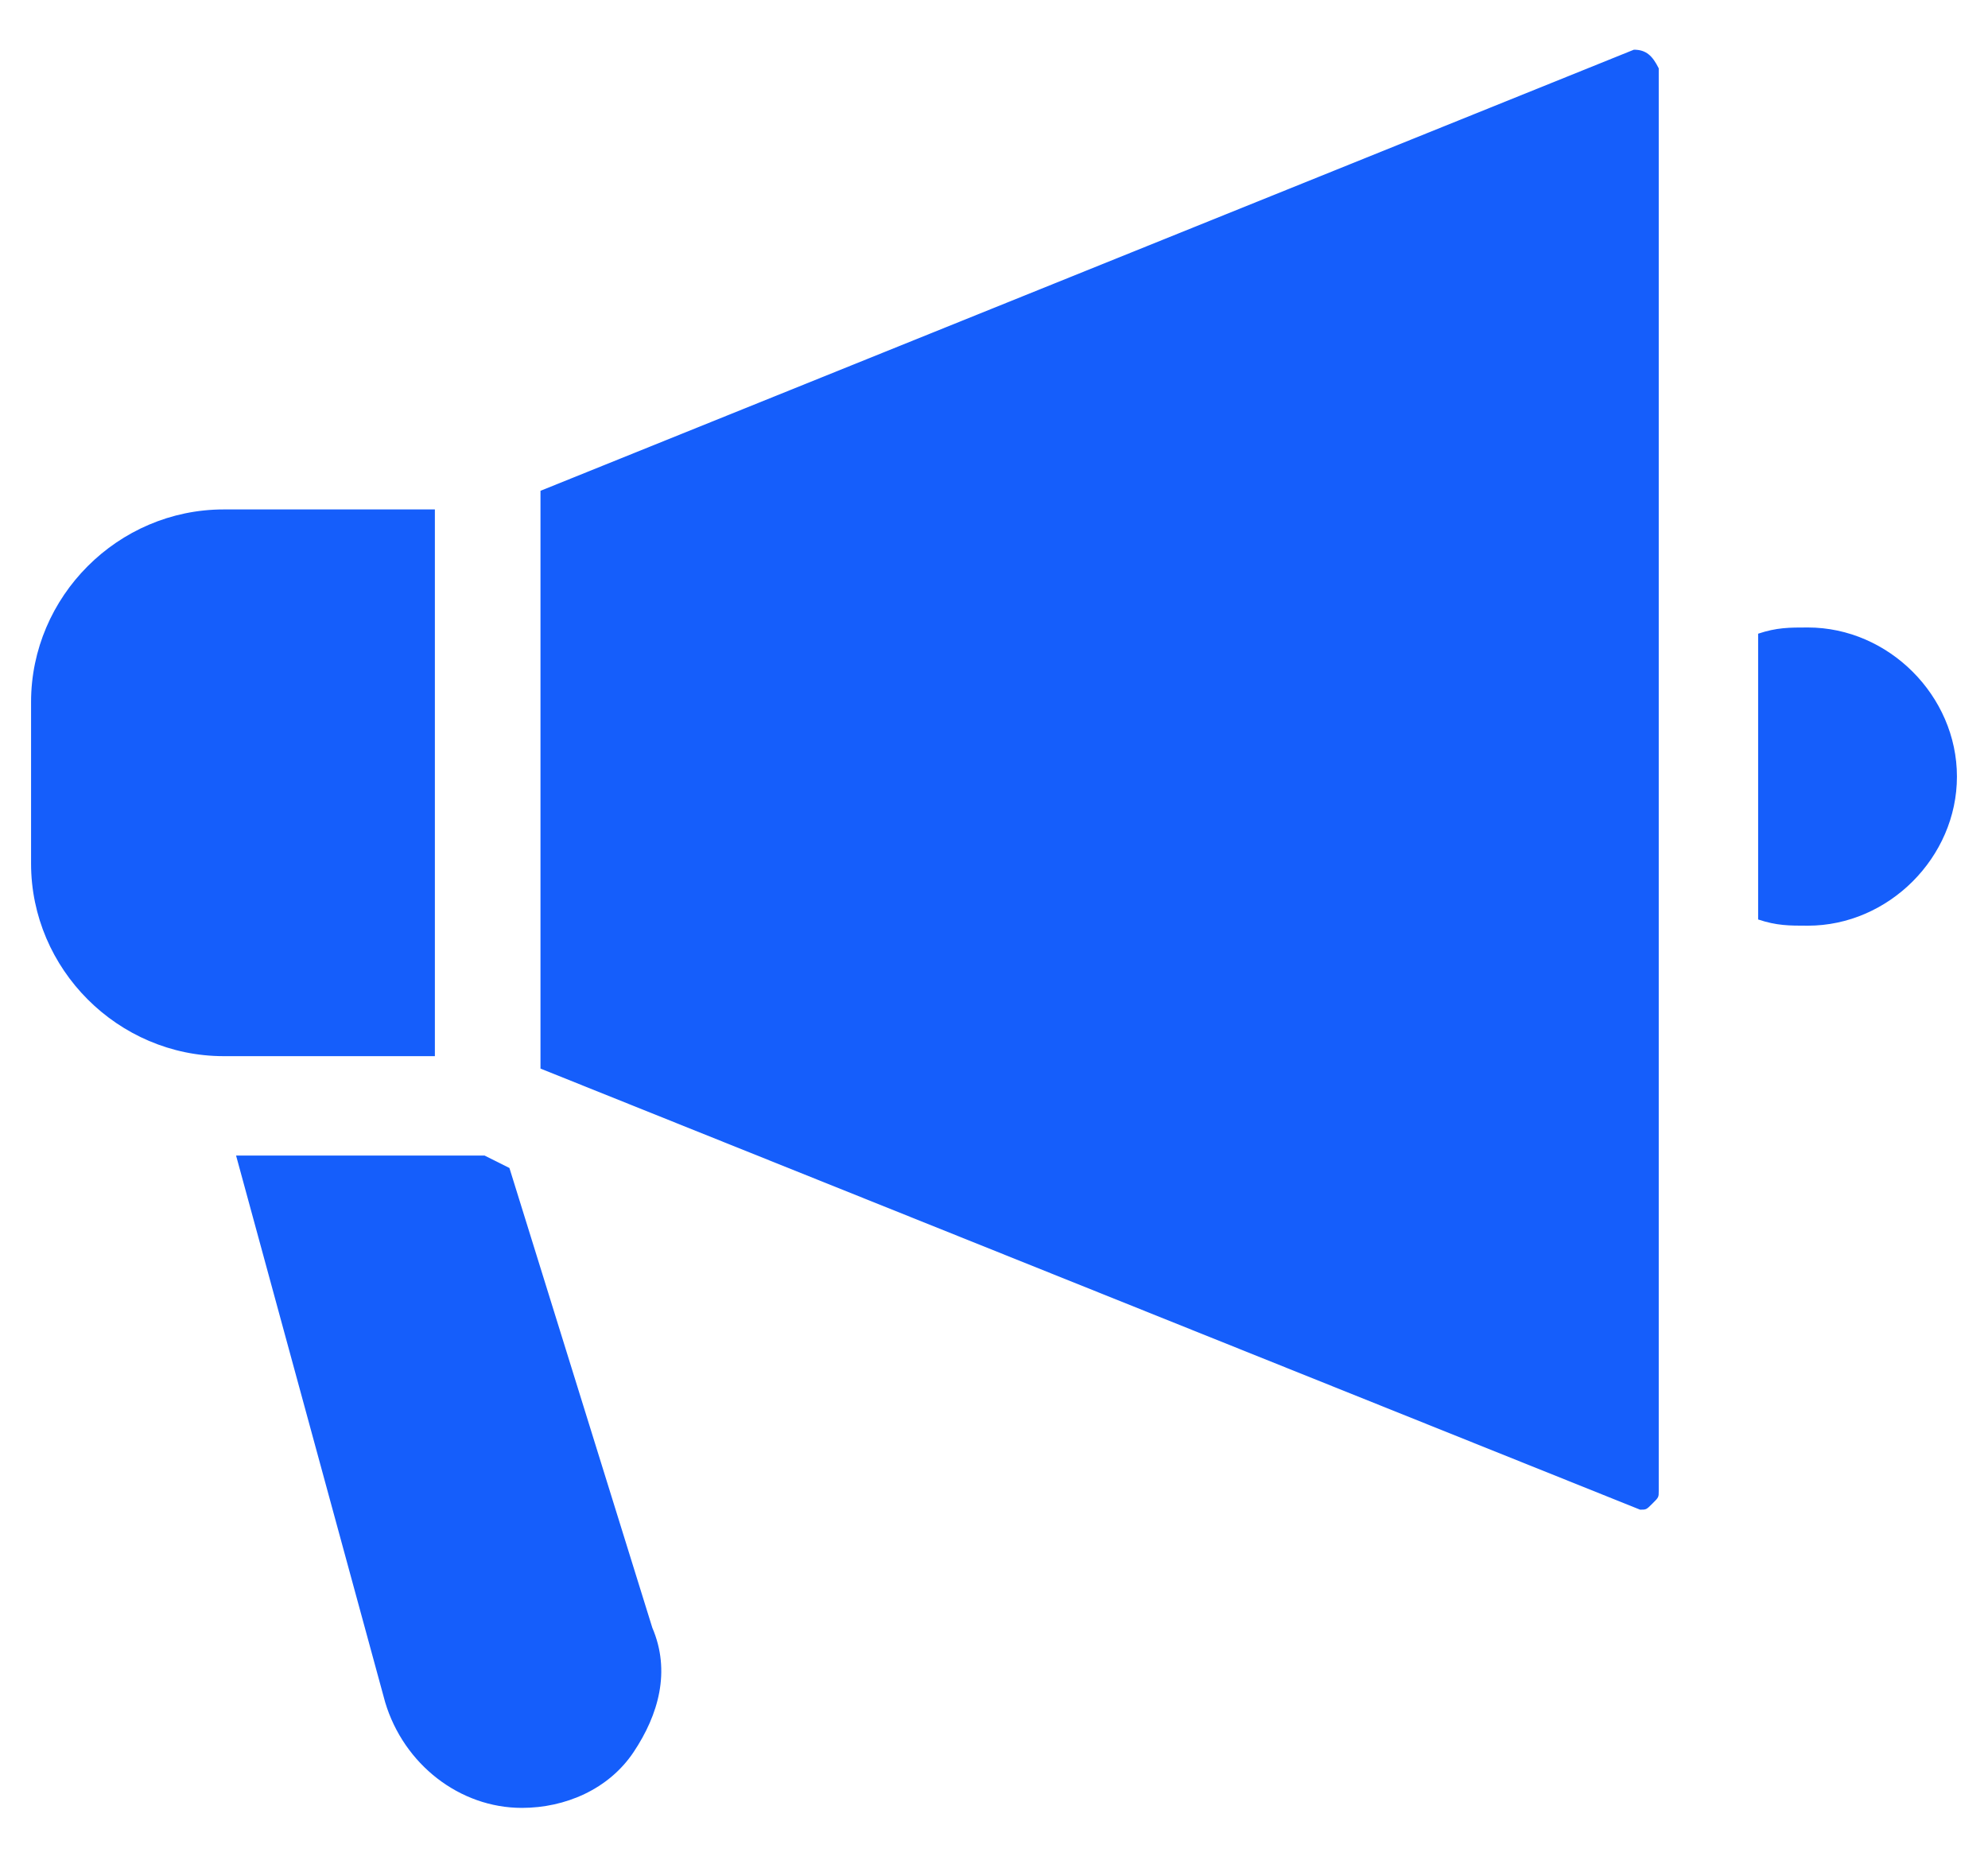 <svg xmlns="http://www.w3.org/2000/svg" xmlns:xlink="http://www.w3.org/1999/xlink" viewBox="0 0 32 30"><defs><path id="a" d="M7 8.2H3.6C1.9 8.2.5 9.6.5 11.3v2.6c0 1.7 1.4 3.1 3.1 3.1H7V8.2z"/></defs><clipPath id="b"><use xlink:href="#a" overflow="visible"/></clipPath><path fill="#155efb" clip-path="url(#b)" d="M-4.5 3.2H12V22H-4.5z"/><defs><path id="c" d="M7.8 18.6h-4l2.4 8.8c.3 1 1.2 1.7 2.2 1.7.7 0 1.4-.3 1.8-.9.4-.6.6-1.3.3-2l-2.3-7.4-.4-.2z"/></defs><clipPath id="d"><use xlink:href="#c" overflow="visible"/></clipPath><path fill="#155efb" clip-path="url(#d)" d="M-1.2 13.6h16.8v20.5H-1.2z"/><defs><path id="e" d="M29.1 10.1c-.3 0-.5 0-.8.1v4.6c.3.1.5.1.8.1 1.3 0 2.4-1.1 2.4-2.4s-1.1-2.4-2.4-2.4z"/></defs><clipPath id="f"><use xlink:href="#e" overflow="visible"/></clipPath><path fill="#155efb" clip-path="url(#f)" d="M23.3 5.1h13.2v14.8H23.3z"/><defs><path id="g" d="M26.3.8L8.7 7.9v9.3l17.7 7.1c.1 0 .1 0 .2-.1s.1-.1.1-.2V1.1c-.1-.2-.2-.3-.4-.3z"/></defs><clipPath id="h"><use xlink:href="#g" overflow="visible"/></clipPath><path fill="#155efb" clip-path="url(#h)" d="M3.7-4.2h28v33.5h-28z"/></svg>